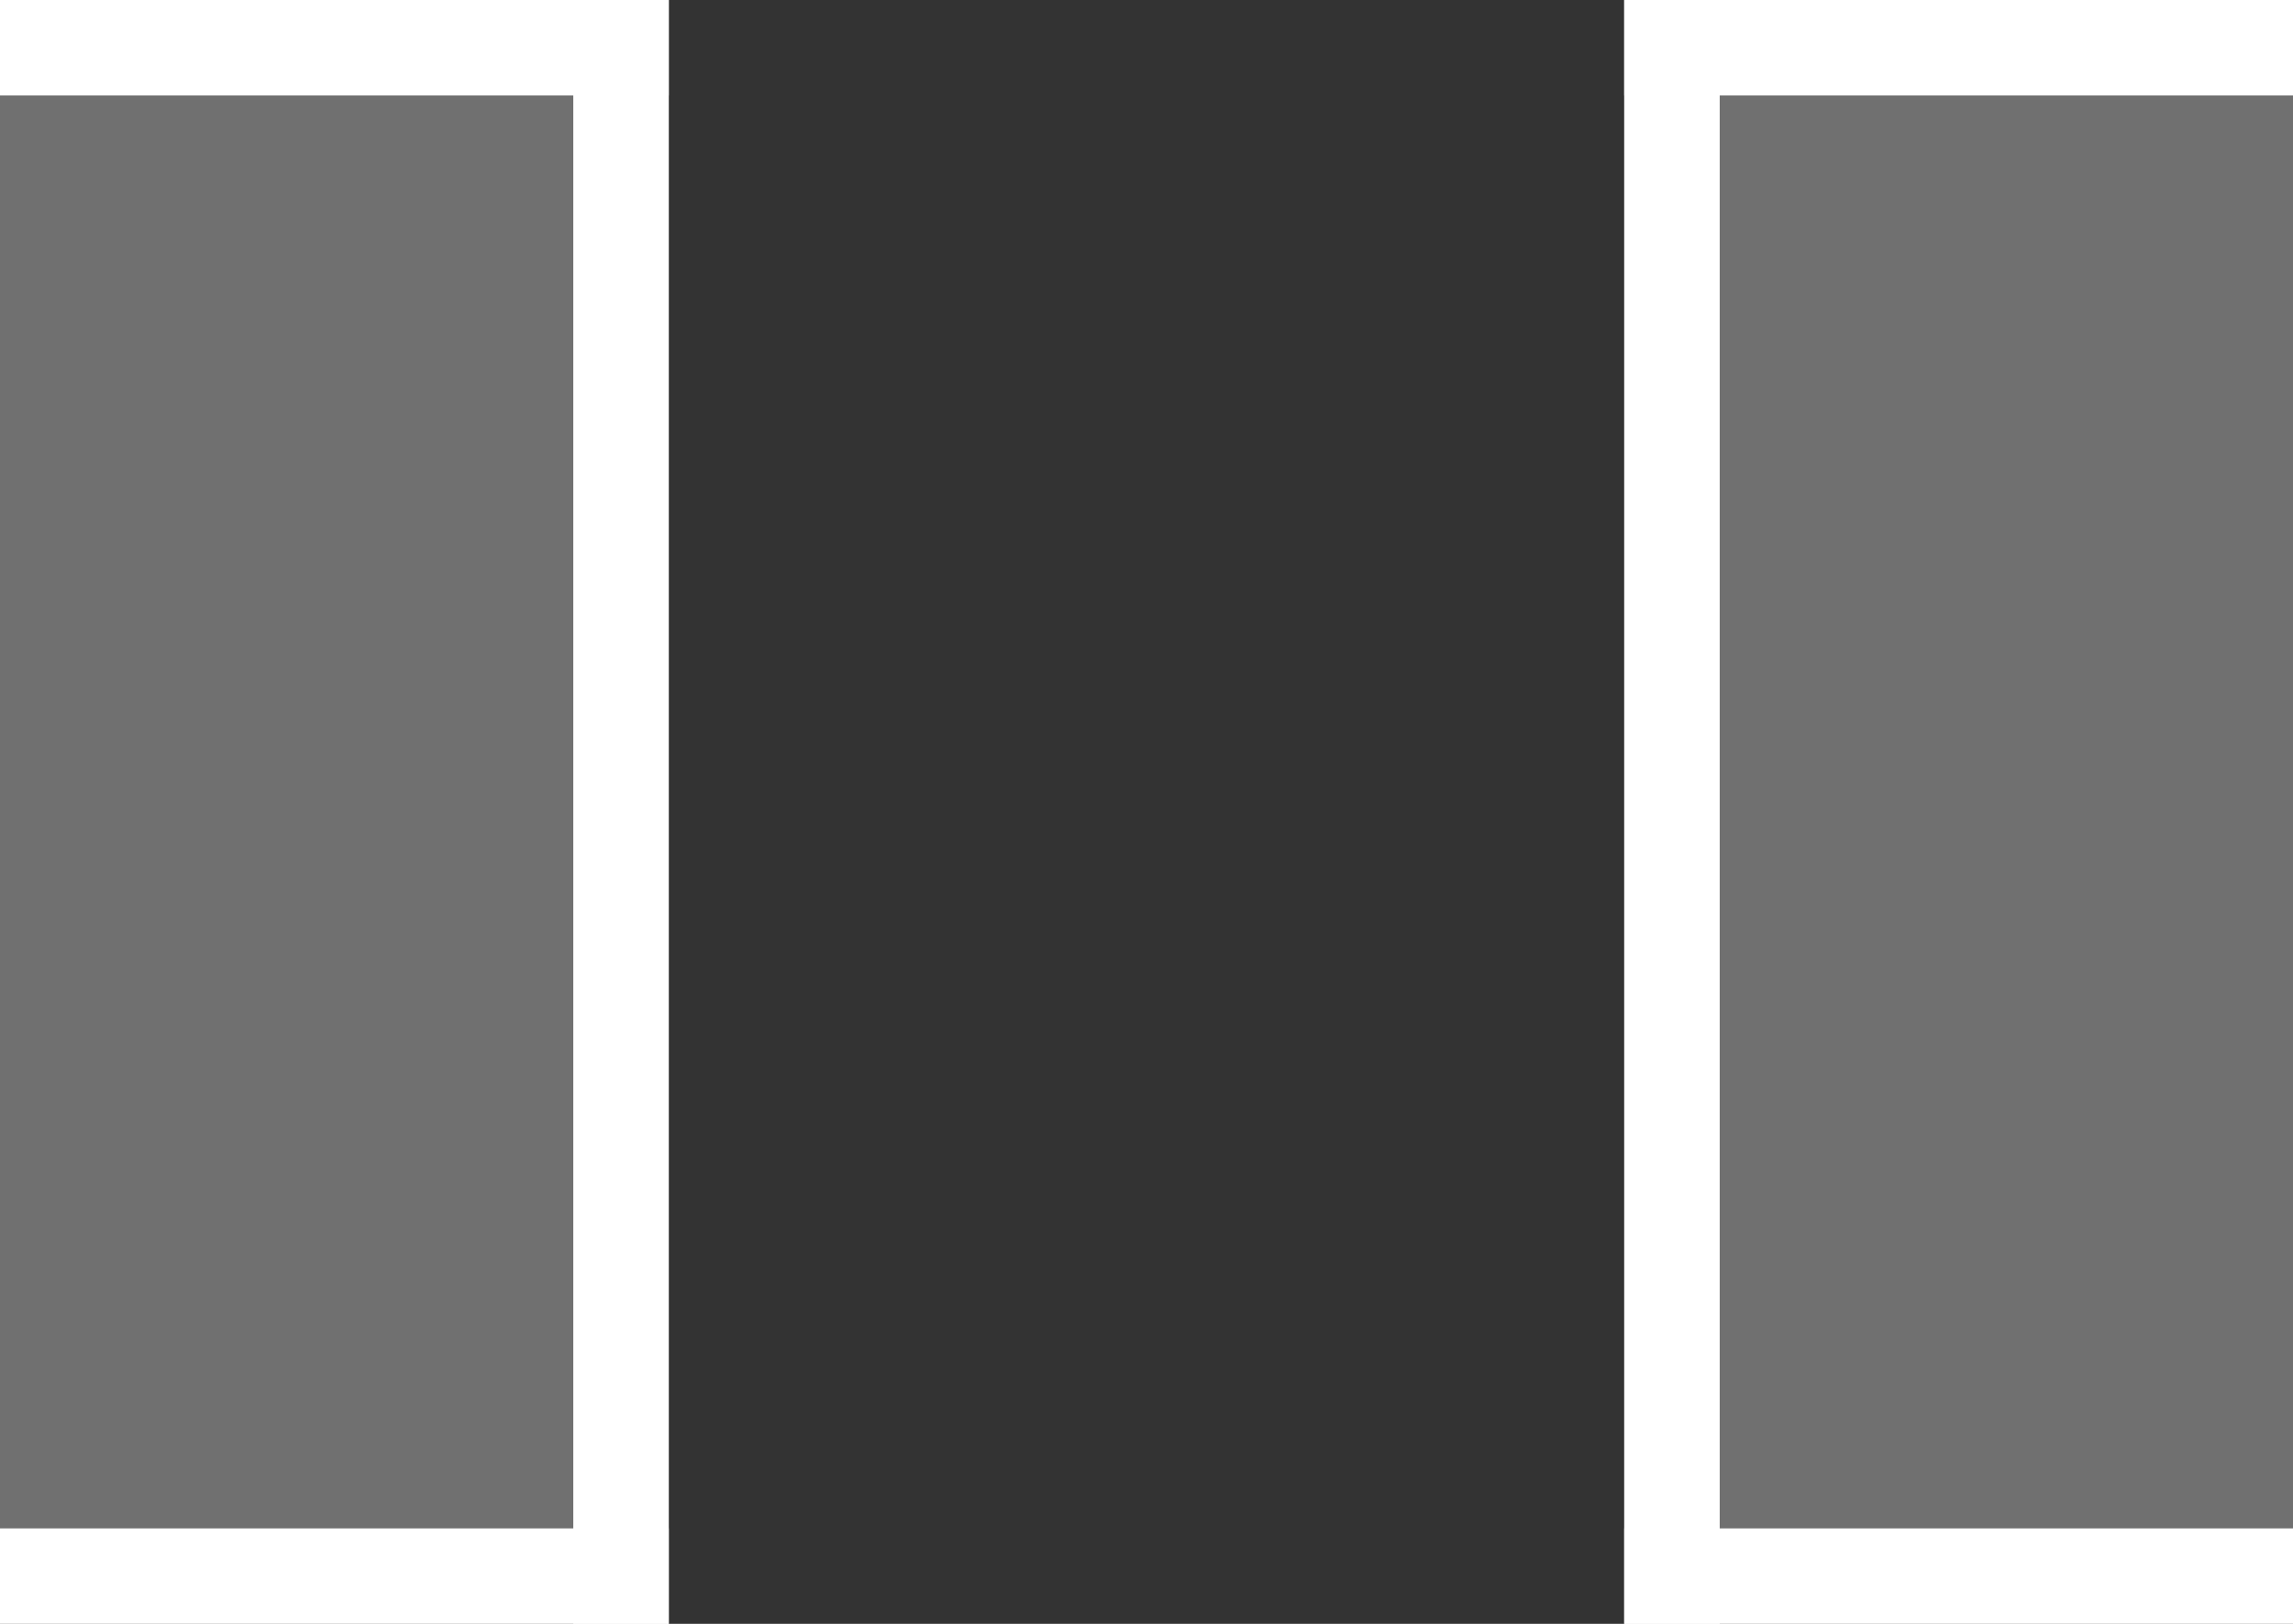 <?xml version="1.0" encoding="UTF-8"?>
<svg width="24px" height="17px" viewBox="0 0 24 17" version="1.1" xmlns="http://www.w3.org/2000/svg" xmlns:xlink="http://www.w3.org/1999/xlink">
    <rect x="0" y="0" width="24" height="17" fill="#333333" stroke="none"/>
    <!-- Generator: sketchtool 42 (36781) - http://www.bohemiancoding.com/sketch -->
    <title>179AE7F9-1B83-4826-A61B-8DCA550C5503</title>
    <desc>Created with sketchtool.</desc>
    <defs></defs>
    <g id="Page-1" stroke="none" stroke-width="1" fill="none" fill-rule="evenodd">
        <g id="Full-View" transform="translate(-1313, -556)">
            <g id="Right-Panel" transform="translate(1197, 72)">
                <g id="Display-option" transform="translate(0, 80)">
                    <g id="Flex-settings" transform="translate(0, 64)">
                        <g id="Grid-Gutter" transform="translate(13, 324)">
                            <g id="Large" transform="translate(95, 10)">
                                <g id="Group-43" transform="translate(8, 5)">
                                    <g id="left-col">
                                        <path d="M6.5,1.5 L6.5,17.5" id="Line" stroke="#FFFFFF" stroke-linecap="square"></path>
                                        <path d="M0.5,1.5 L6.5,1.5" id="Line" stroke="#FFFFFF" stroke-linecap="square"></path>
                                        <path d="M0.5,17.5 L6.5,17.5" id="Line-Copy-17" stroke="#FFFFFF" stroke-linecap="square"></path>
                                        <rect id="Rectangle-7" fill-opacity="0.3" fill="#FFFFFF" x="0" y="2" width="7" height="15"></rect>
                                    </g>
                                    <g id="right-col" transform="translate(16, 0)">
                                        <path d="M1.5,1.5 L1.5,17.5" id="Line" stroke="#FFFFFF" stroke-linecap="square"></path>
                                        <path d="M1.5,1.5 L7.5,1.5" id="Line" stroke="#FFFFFF" stroke-linecap="square"></path>
                                        <path d="M1.5,17.5 L7.5,17.5" id="Line-Copy-17" stroke="#FFFFFF" stroke-linecap="square"></path>
                                        <rect id="Rectangle-7" fill-opacity="0.3" fill="#FFFFFF" x="1" y="2" width="7" height="15"></rect>
                                    </g>
                                </g>
                            </g>
                        </g>
                    </g>
                </g>
            </g>
        </g>
    </g>
</svg>